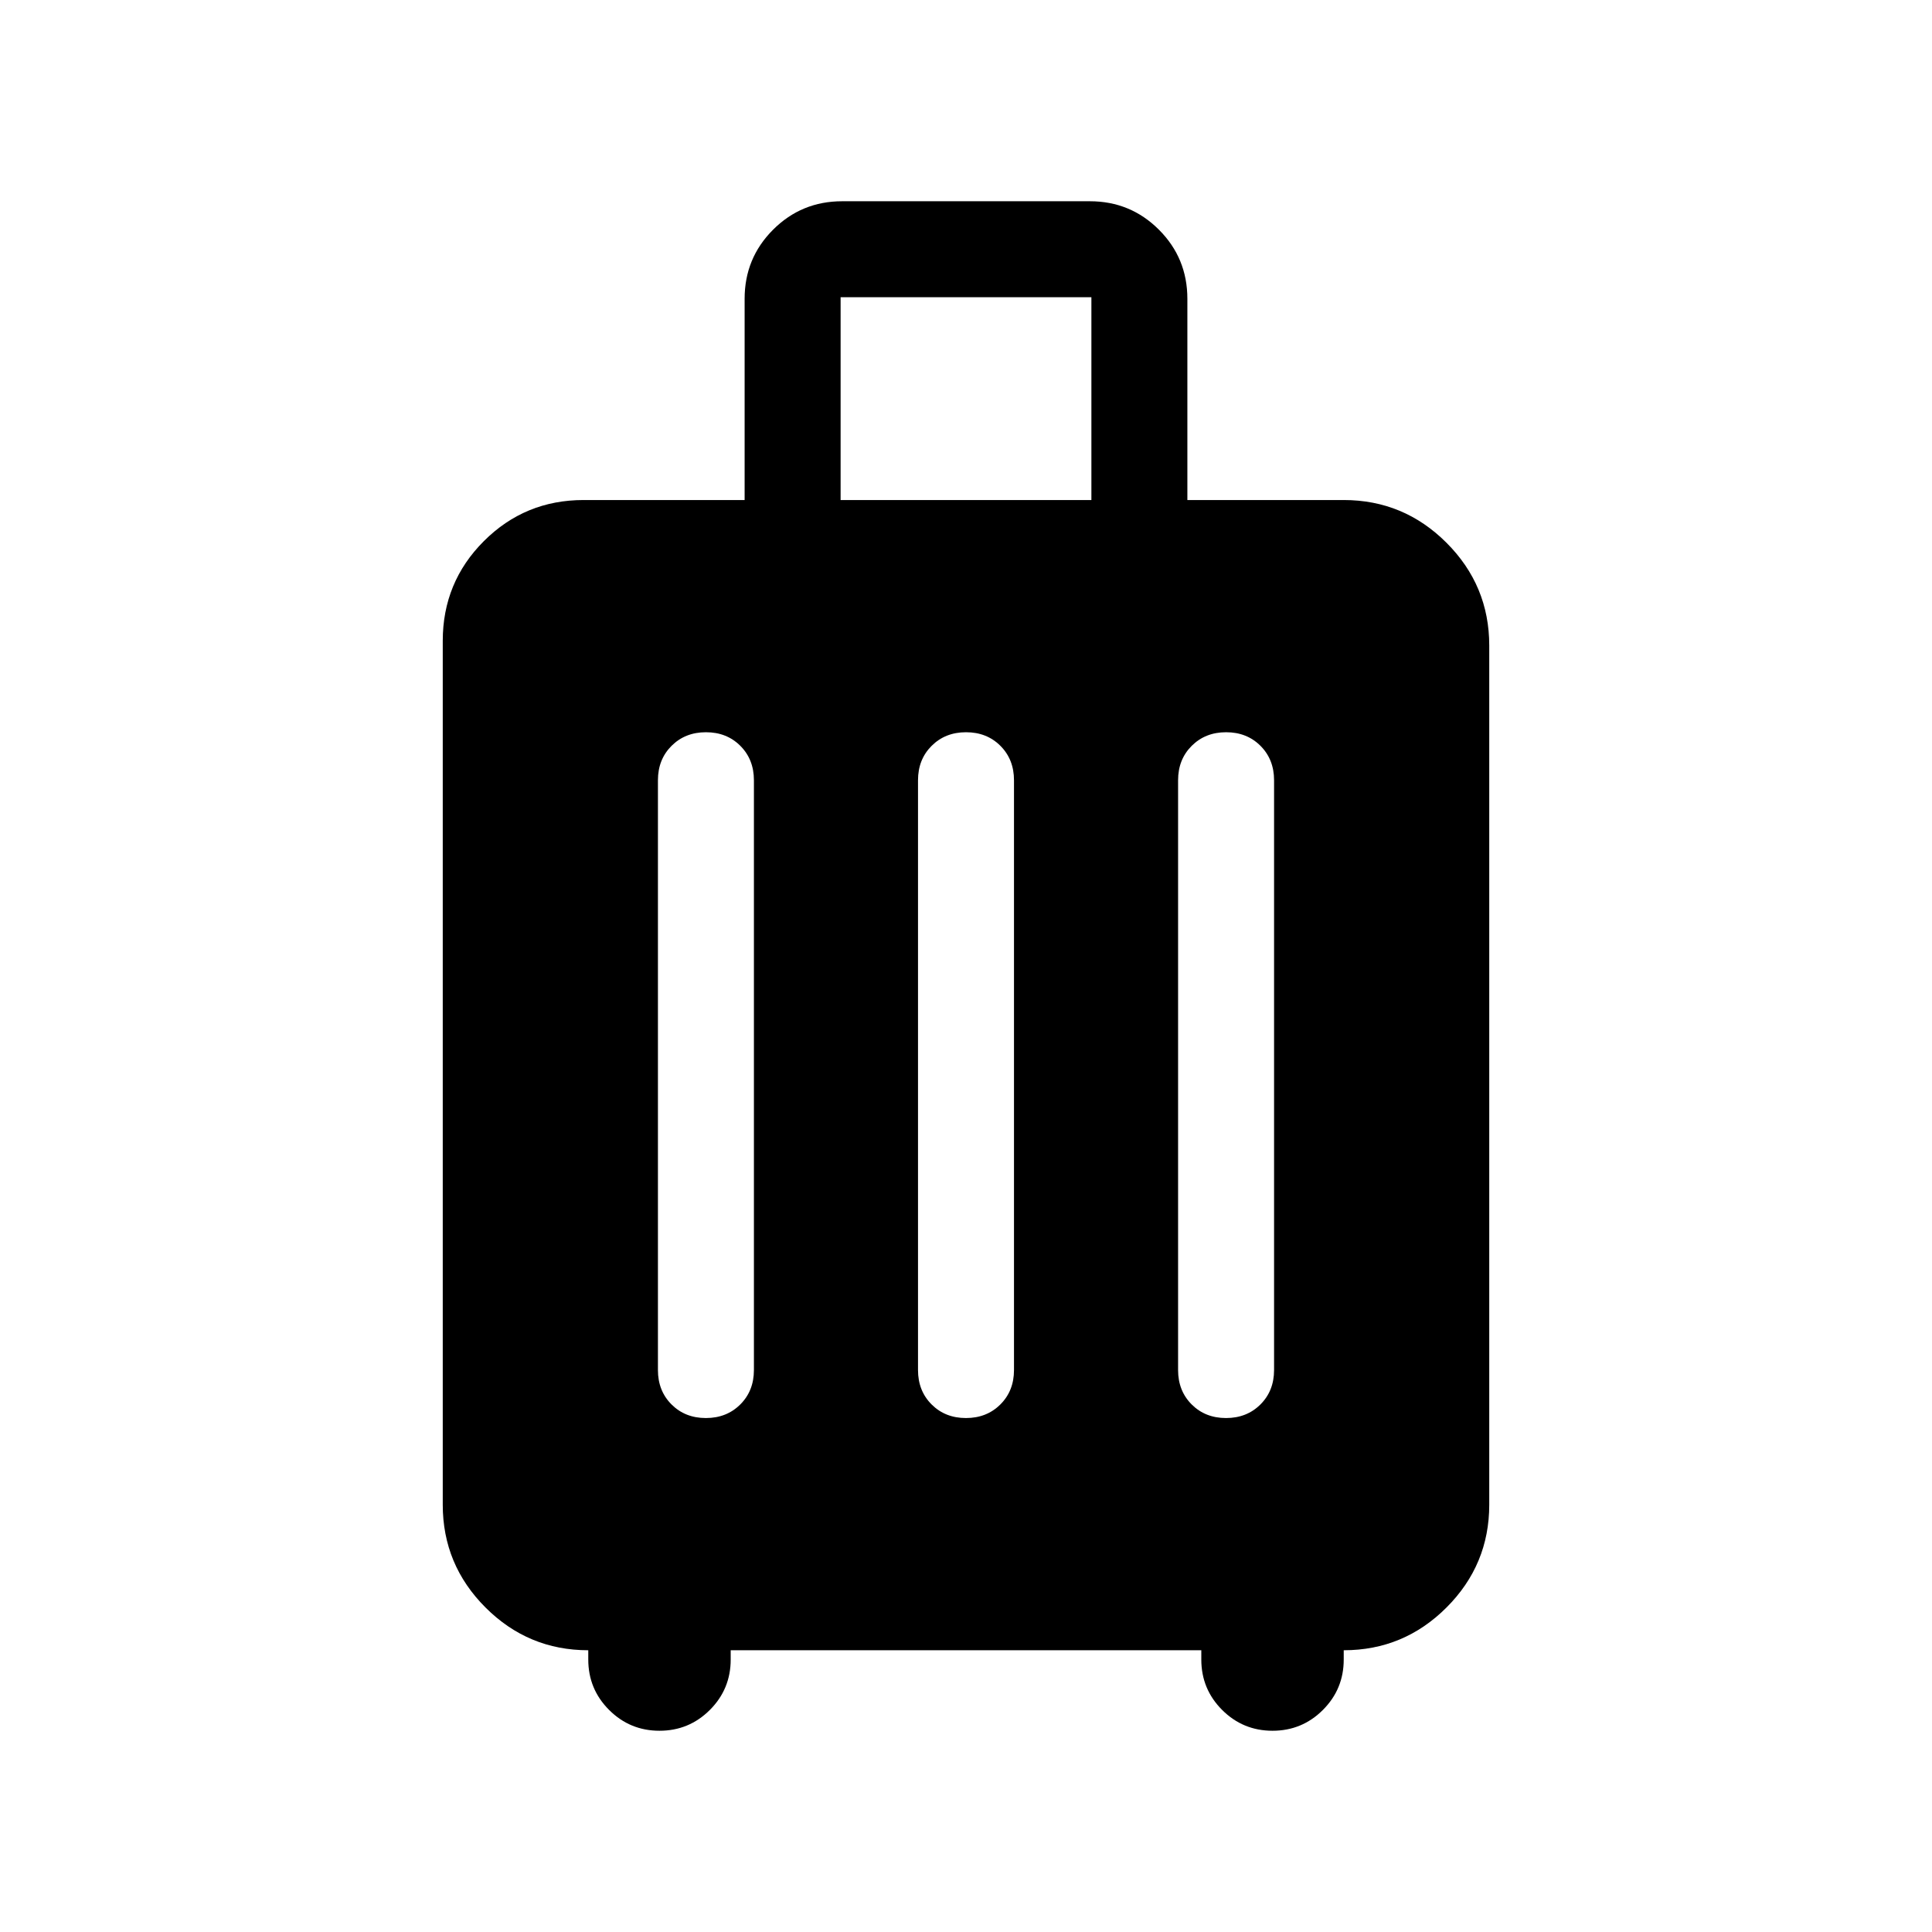 <svg xmlns="http://www.w3.org/2000/svg" height="24" viewBox="0 -960 960 960" width="24"><path d="M292.309-140.001q-29.827 0-51.067-21.241-21.241-21.24-21.241-51.067v-429.23q0-29.153 20.423-49.576 20.423-20.423 49.577-20.423h80v-100q0-20.192 14.134-34.326 14.134-14.135 34.326-14.135h123.078q20.192 0 34.326 14.135 14.134 14.134 14.134 34.326v100h77.692q29.827 0 51.067 21.24 21.241 21.241 21.241 51.067v426.922q0 29.827-21.241 51.067-21.24 21.241-51.067 21.241v4.615q0 14.692-10.346 25.038-10.346 10.347-25.038 10.347t-25.038-10.347q-10.346-10.346-10.346-25.038v-4.615H363.077v4.615q0 14.692-10.346 25.038-10.346 10.347-25.038 10.347t-25.038-10.347q-10.346-10.346-10.346-25.038v-4.615Zm58.442-115.385q10.326 0 17.095-6.756 6.769-6.756 6.769-17.089v-293.077q0-10.333-6.751-17.089-6.751-6.757-17.077-6.757-10.325 0-17.094 6.757-6.769 6.756-6.769 17.089v293.077q0 10.333 6.751 17.089 6.751 6.756 17.076 6.756Zm129.231 0q10.325 0 17.095-6.756 6.769-6.756 6.769-17.089v-293.077q0-10.333-6.752-17.089-6.751-6.757-17.076-6.757t-17.095 6.757q-6.769 6.756-6.769 17.089v293.077q0 10.333 6.752 17.089 6.751 6.756 17.076 6.756Zm129.231 0q10.325 0 17.094-6.756 6.769-6.756 6.769-17.089v-293.077q0-10.333-6.751-17.089-6.751-6.757-17.076-6.757-10.326 0-17.095 6.757-6.769 6.756-6.769 17.089v293.077q0 10.333 6.751 17.089 6.751 6.756 17.077 6.756ZM417.692-711.538h124.616v-100.769H417.692v100.769Z"/></svg>